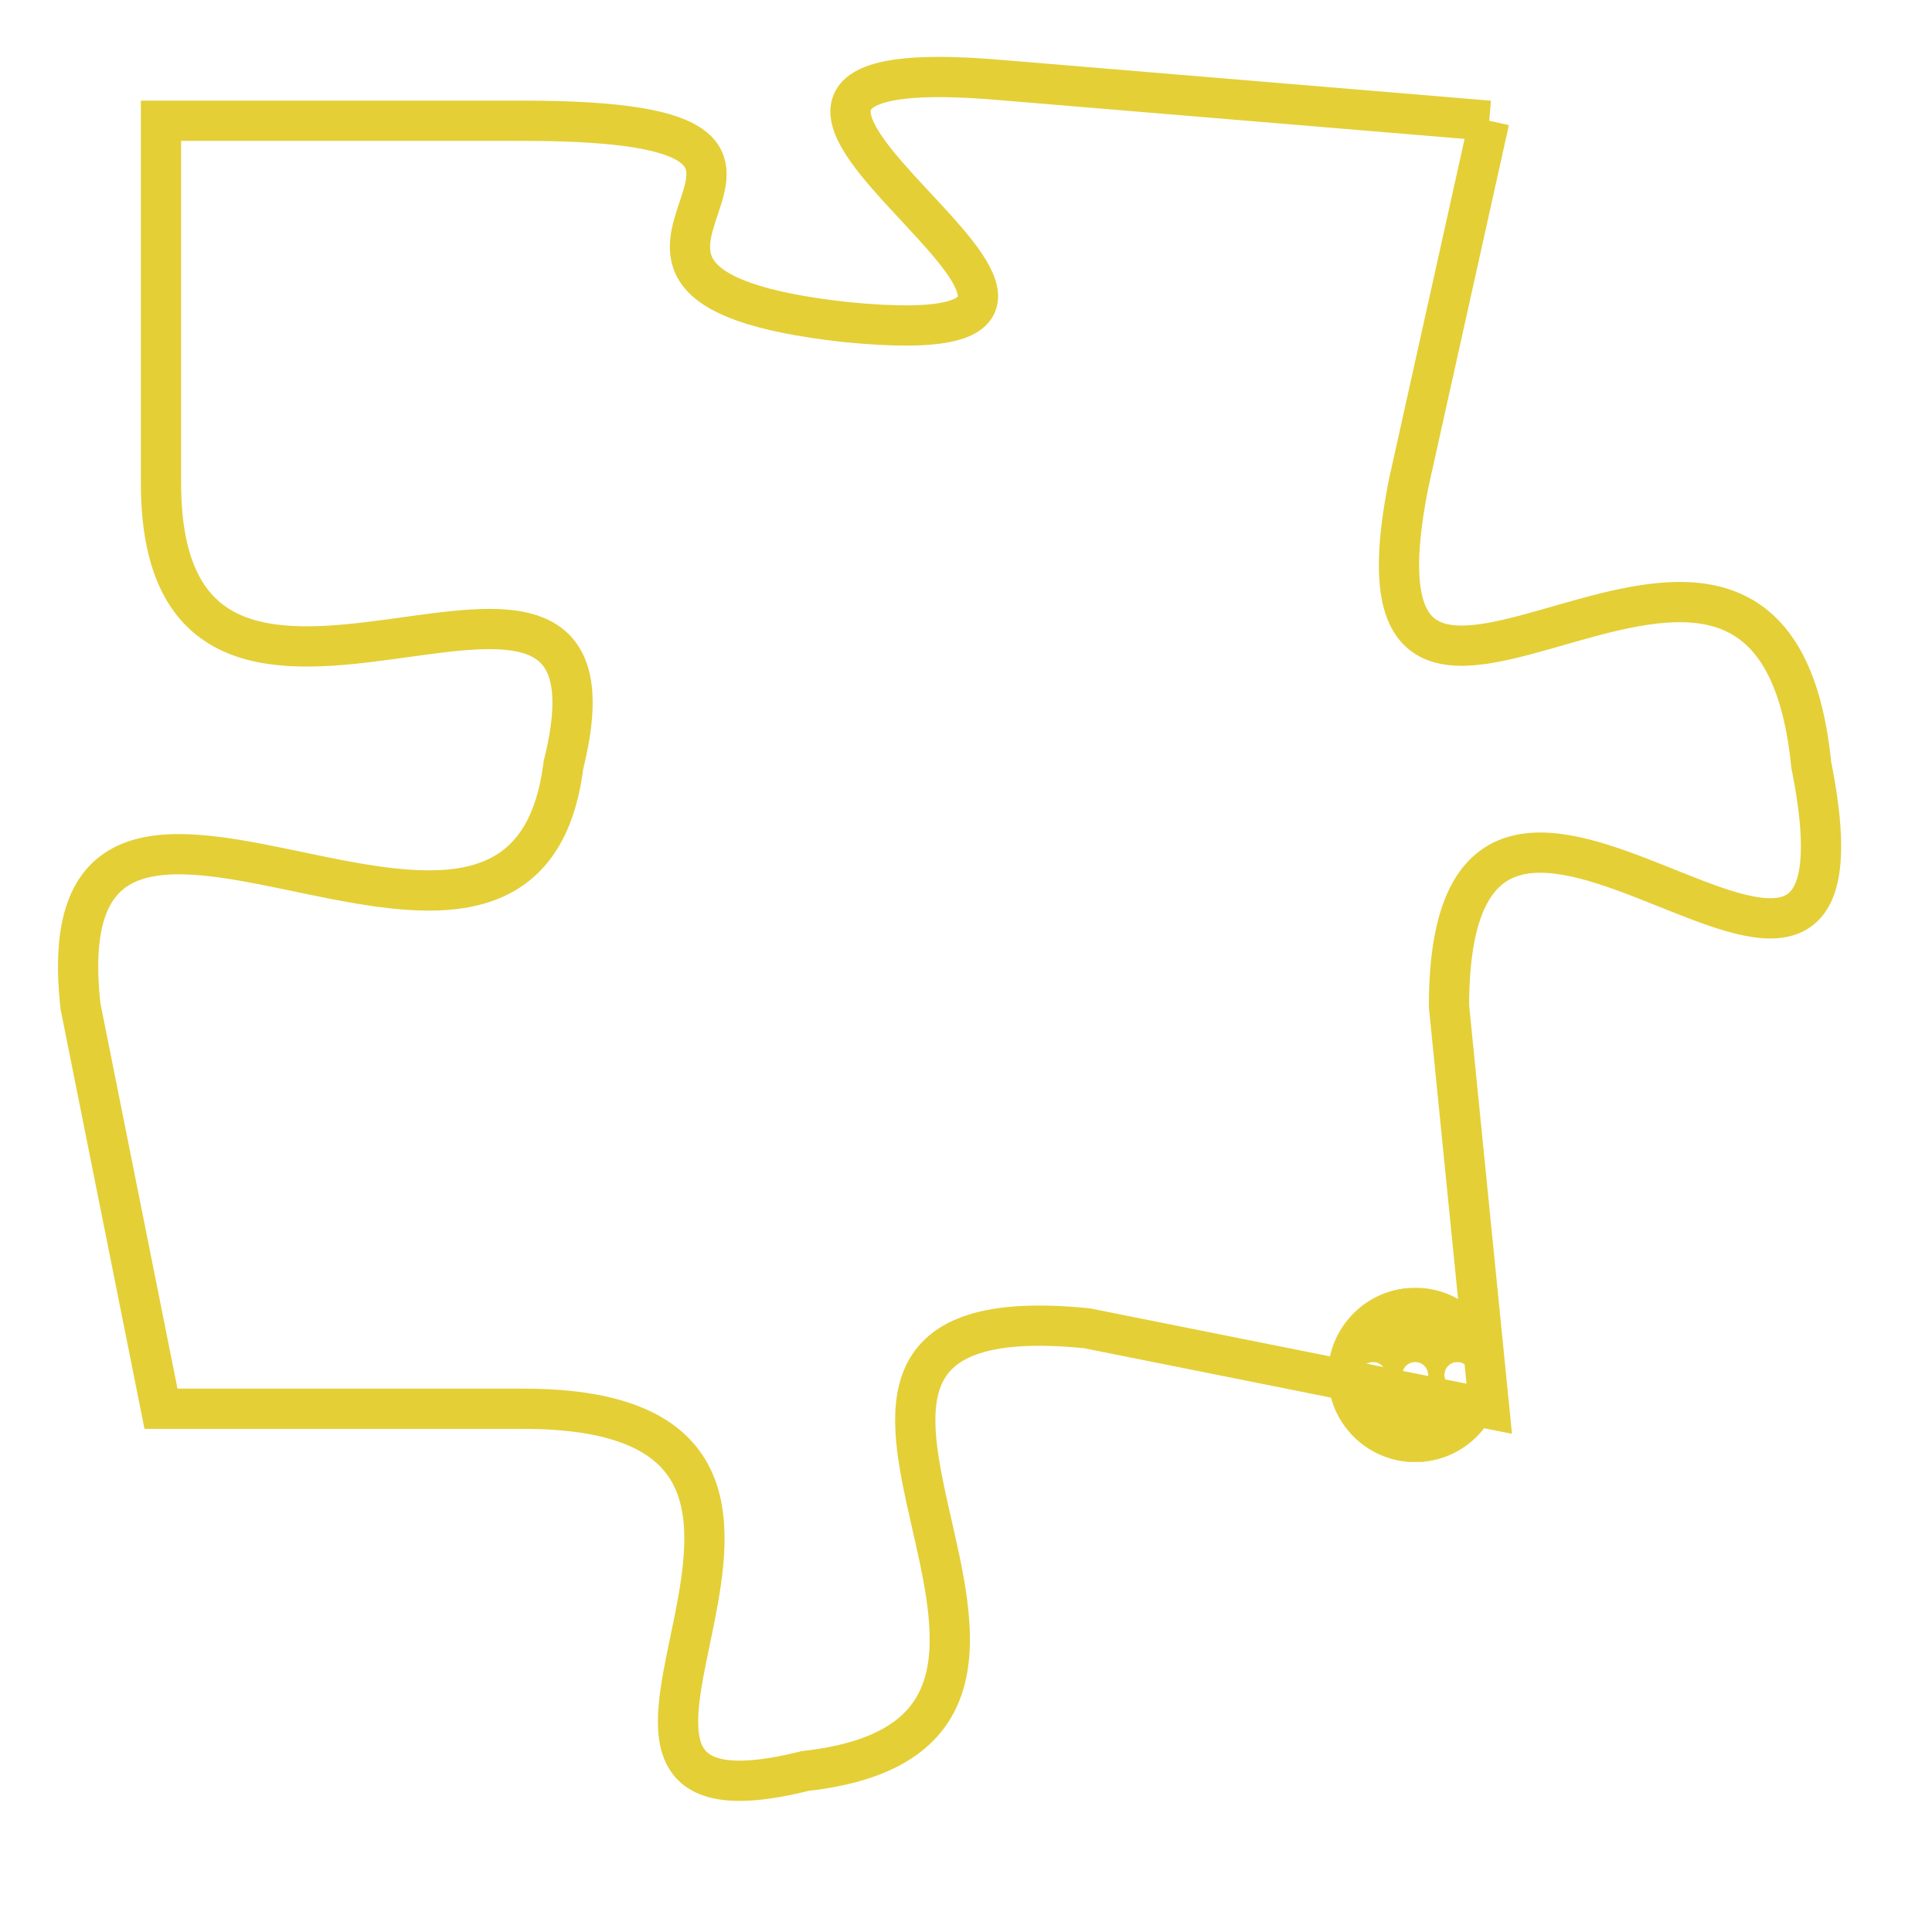 <svg version="1.1" xmlns="http://www.w3.org/2000/svg" xmlns:xlink="http://www.w3.org/1999/xlink" fill="transparent" x="0" y="0" width="350" height="350" preserveAspectRatio="xMinYMin slice"><style type="text/css">.links{fill:transparent;stroke: #E4CF37;}.links:hover{fill:#63D272; opacity:0.4;}</style><defs><g id="allt"><path id="t9399" d="M1320,2304 L1308,2303 C1297,2302 1314,2310 1304,2309 C1295,2308 1306,2304 1296,2304 L1287,2304 1287,2304 L1287,2313 C1287,2322 1299,2312 1297,2320 C1296,2328 1284,2317 1285,2326 L1287,2336 1287,2336 L1296,2336 C1306,2336 1295,2347 1303,2345 C1312,2344 1300,2333 1310,2334 L1320,2336 1320,2336 L1319,2326 C1319,2316 1330,2330 1328,2320 C1327,2310 1316,2323 1318,2313 L1320,2304"/></g><clipPath id="c" clipRule="evenodd" fill="transparent"><use href="#t9399"/></clipPath></defs><svg viewBox="1283 2301 48 47" preserveAspectRatio="xMinYMin meet"><svg width="4380" height="2430"><g><image crossorigin="anonymous" x="0" y="0" href="https://nftpuzzle.license-token.com/assets/completepuzzle.svg" width="100%" height="100%" /><g class="links"><use href="#t9399"/></g></g></svg><svg x="1316" y="2333" height="9%" width="9%" viewBox="0 0 330 330"><g><a xlink:href="https://nftpuzzle.license-token.com/" class="links"><title>See the most innovative NFT based token software licensing project</title><path fill="#E4CF37" id="more" d="M165,0C74.019,0,0,74.019,0,165s74.019,165,165,165s165-74.019,165-165S255.981,0,165,0z M85,190 c-13.785,0-25-11.215-25-25s11.215-25,25-25s25,11.215,25,25S98.785,190,85,190z M165,190c-13.785,0-25-11.215-25-25 s11.215-25,25-25s25,11.215,25,25S178.785,190,165,190z M245,190c-13.785,0-25-11.215-25-25s11.215-25,25-25 c13.785,0,25,11.215,25,25S258.785,190,245,190z"></path></a></g></svg></svg></svg>